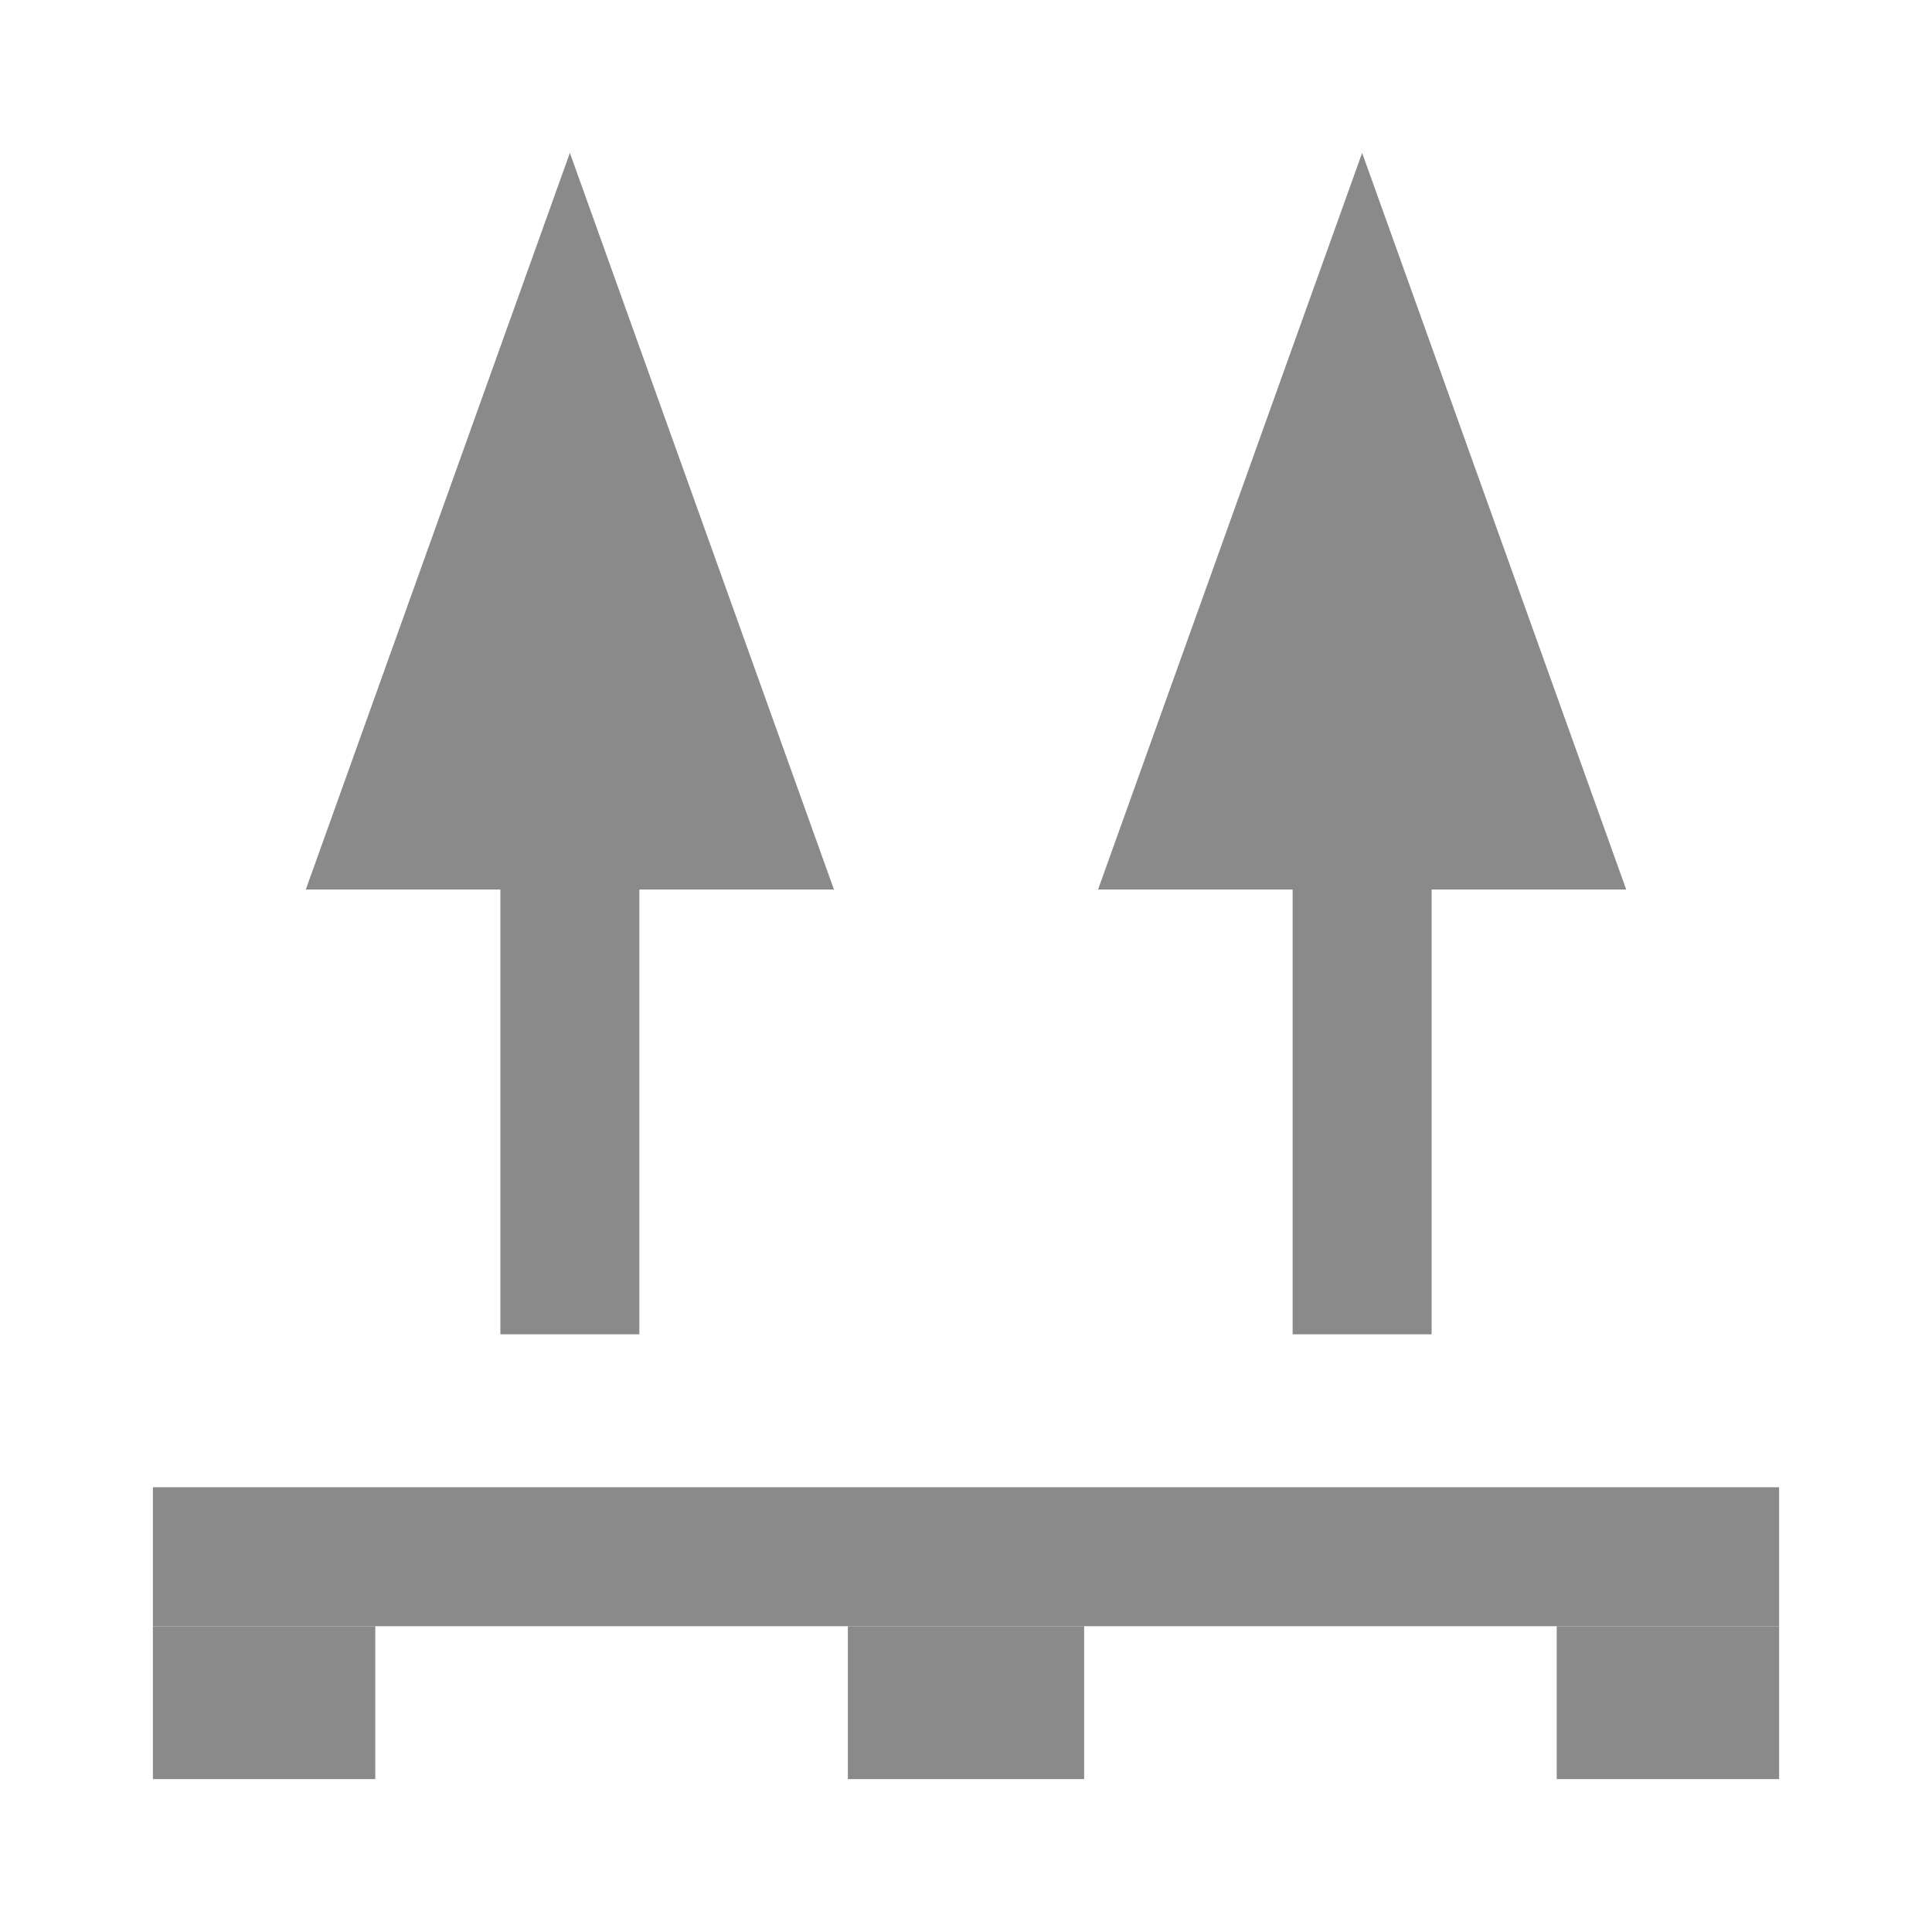 <?xml version="1.0" encoding="UTF-8"?>
<!DOCTYPE svg PUBLIC "-//W3C//DTD SVG 1.1//EN" "http://www.w3.org/Graphics/SVG/1.1/DTD/svg11.dtd">
<!-- Creator: CorelDRAW X8 -->
<svg xmlns="http://www.w3.org/2000/svg" xml:space="preserve" width="139px" height="139px" version="1.1" style="shape-rendering:geometricPrecision; text-rendering:geometricPrecision; image-rendering:optimizeQuality; fill-rule:evenodd; clip-rule:evenodd"
viewBox="0 0 139 139"
 xmlns:xlink="http://www.w3.org/1999/xlink">
 <defs>
  <style type="text/css">
   <![CDATA[
    .fil0 {fill:#8A8A8A}
   ]]>
  </style>
 </defs>
 <g id="Слой_x0020_1">
  <polygon class="fil0" points="128,117 11,117 11,107 128,107 "/>
  <polygon class="fil0" points="11,128 11,117 27,117 27,128 "/>
  <polygon class="fil0" points="61,128 61,117 78,117 78,128 "/>
  <polygon class="fil0" points="112,128 112,117 128,117 128,128 "/>
  <g id="_960987408">
   <polygon class="fil0" points="117,64 98,11 79,64 93,64 93,96 103,96 103,64 "/>
   <polygon class="fil0" points="60,64 41,11 22,64 36,64 36,96 46,96 46,64 "/>
  </g>
 </g>
</svg>
